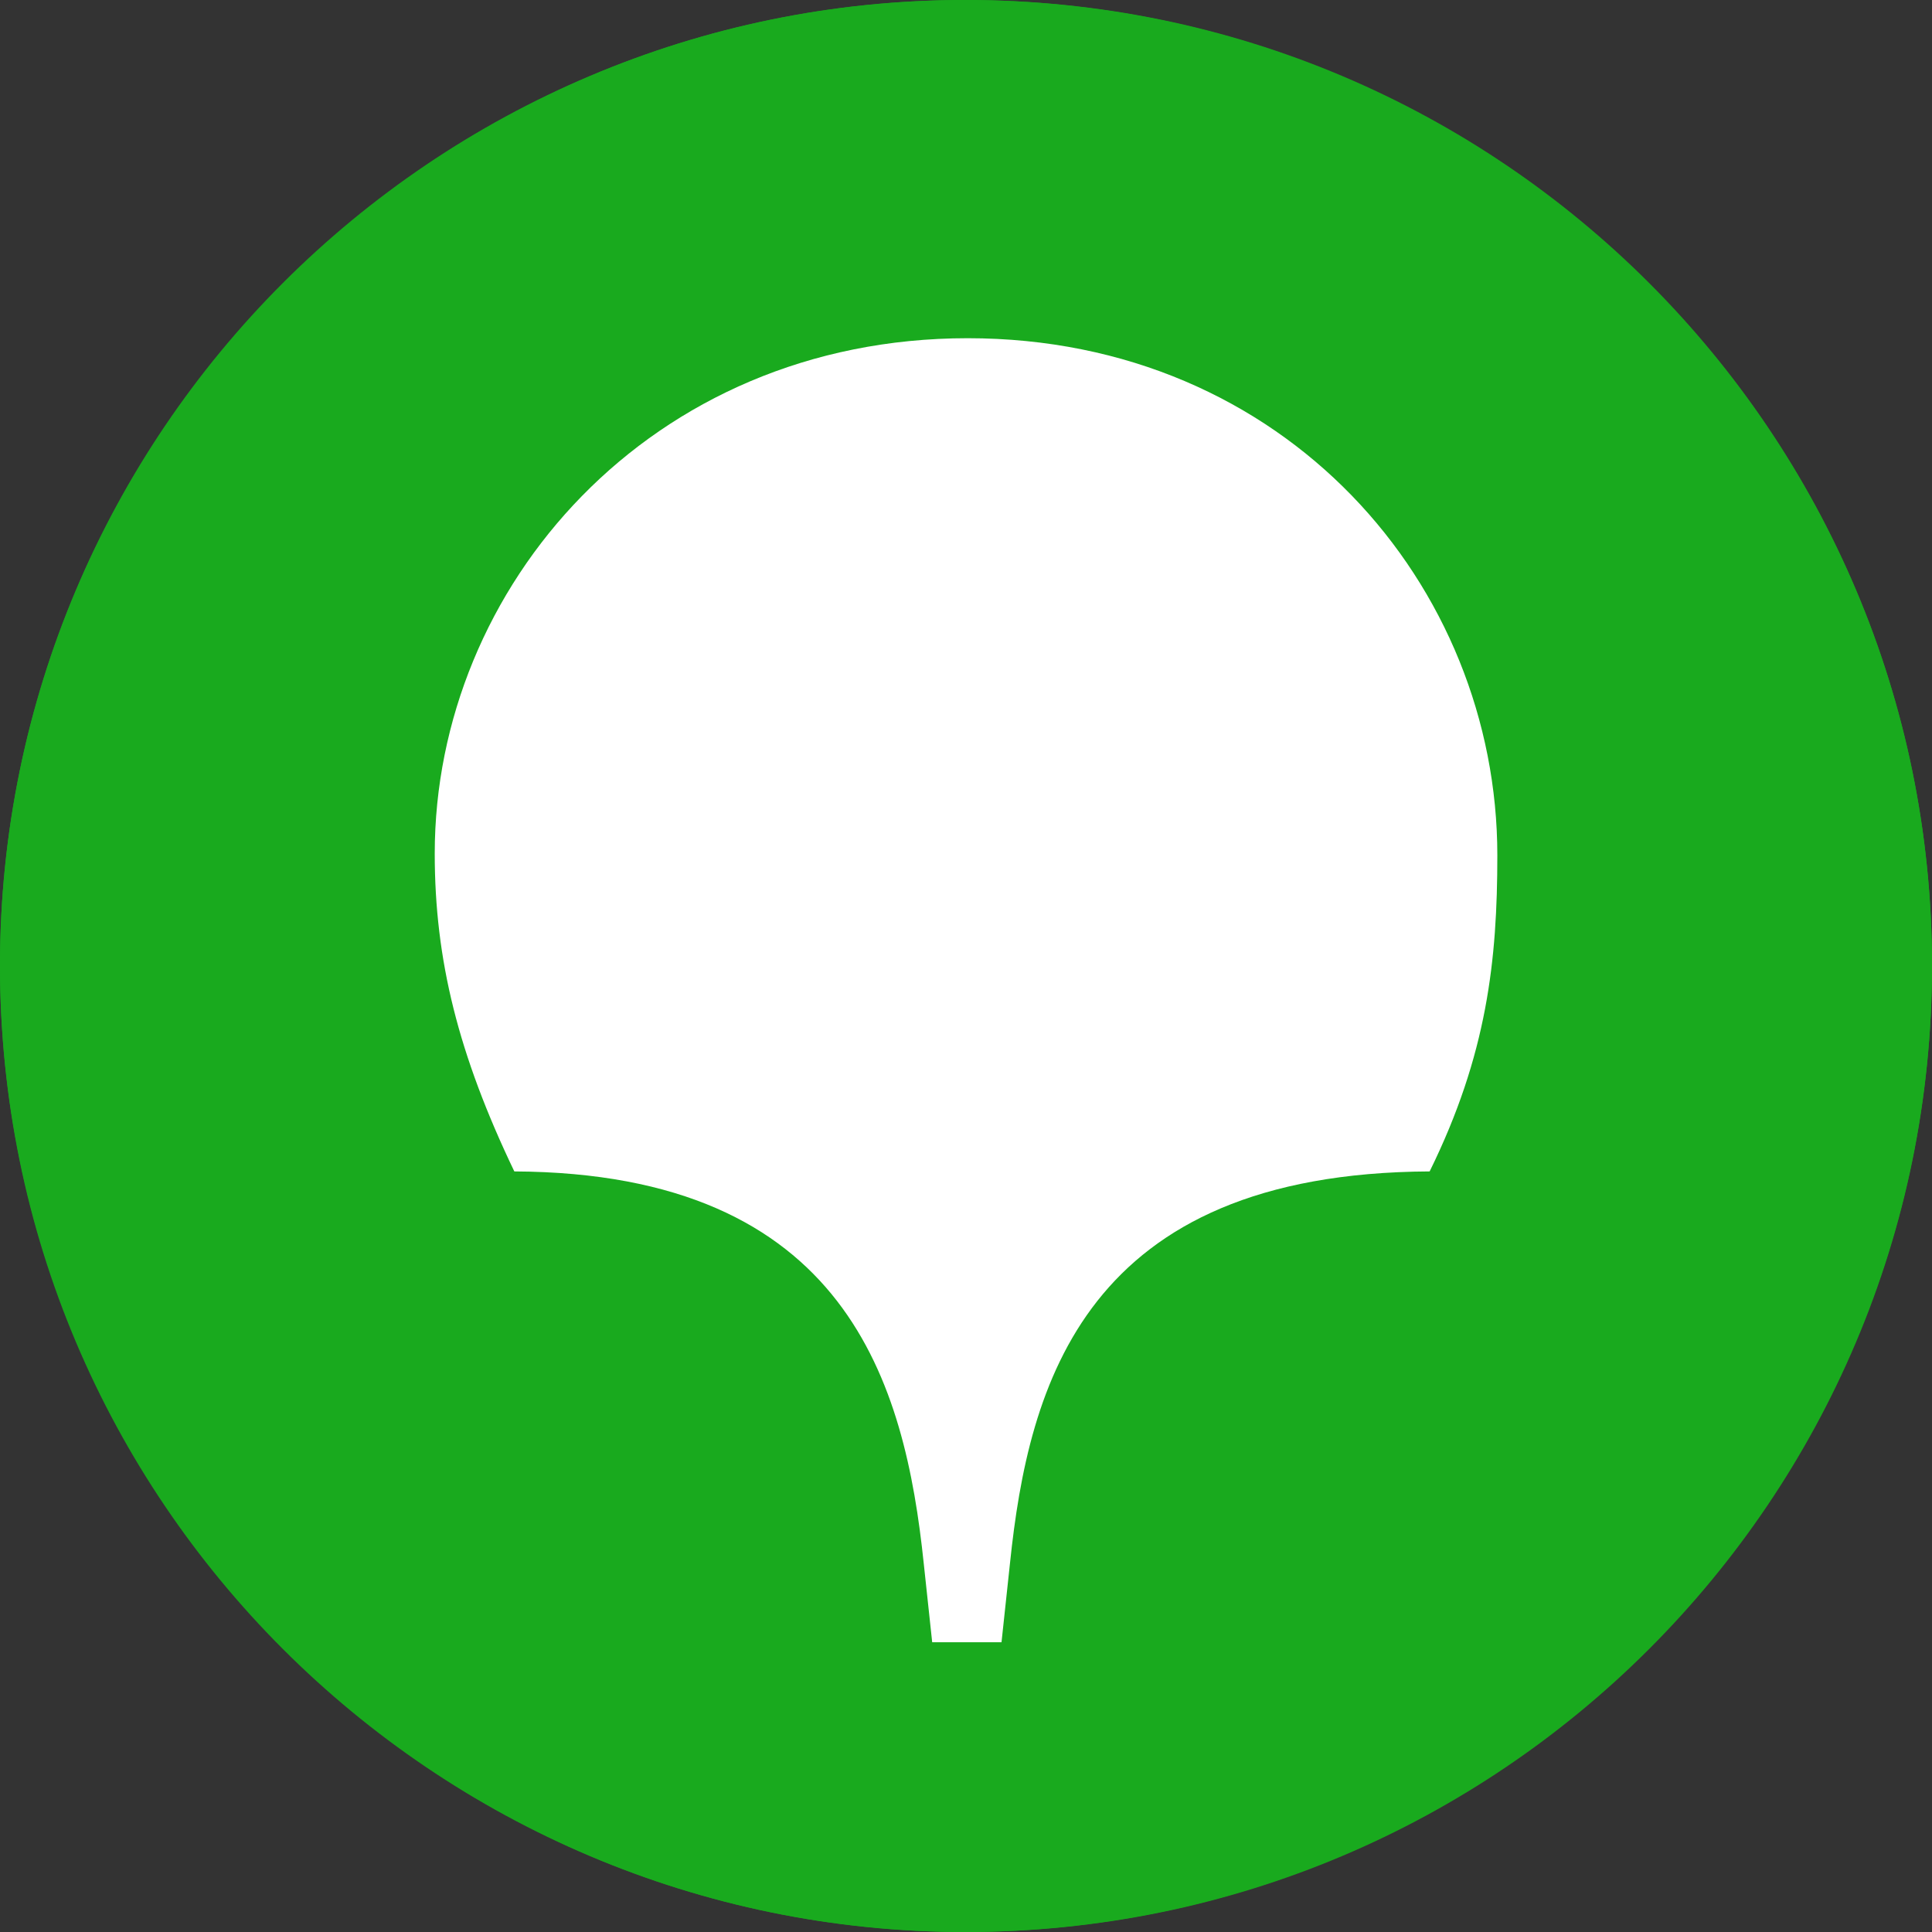 <svg width="52" height="52" viewBox="0 0 52 52" fill="none" xmlns="http://www.w3.org/2000/svg">
<rect x="0" y="0" width="52" height="52" fill="#333333" stroke="none"/>
<path d="M26 0C11.64 0 0 11.64 0 26C0 40.36 11.64 52 26 52C40.36 52 52 40.36 52 26C52 11.64 40.36 0 26 0Z" fill="#19AA1E"/>
<path d="M25.954 0C40.357 0 52 11.68 52 25.978C52 40.324 40.357 52 25.954 52C11.689 52.002 0 40.322 0 25.975C0 11.678 11.689 0 25.954 0ZM26.046 9.103C17.484 9.103 11.701 15.807 11.701 22.973C11.701 25.841 12.337 28.385 13.843 31.529C22.812 31.573 24.359 37.264 24.862 42.074L25.09 44.201H26.956L27.184 42.074C27.685 37.264 29.188 31.575 38.479 31.529C40.026 28.385 40.301 25.841 40.301 23.022C40.301 15.759 34.607 9.103 26.046 9.103Z" fill="#19AA1E"/>
<path d="M11.701 22.973C11.701 15.807 17.484 9.103 26.046 9.103C34.607 9.103 40.301 15.759 40.301 23.022C40.301 25.841 40.026 28.385 38.479 31.529C29.188 31.575 27.685 37.264 27.184 42.074L26.956 44.201H25.09L24.862 42.074C24.359 37.264 22.812 31.573 13.843 31.529C12.337 28.385 11.701 25.841 11.701 22.973Z" fill="white"/>
</svg>
